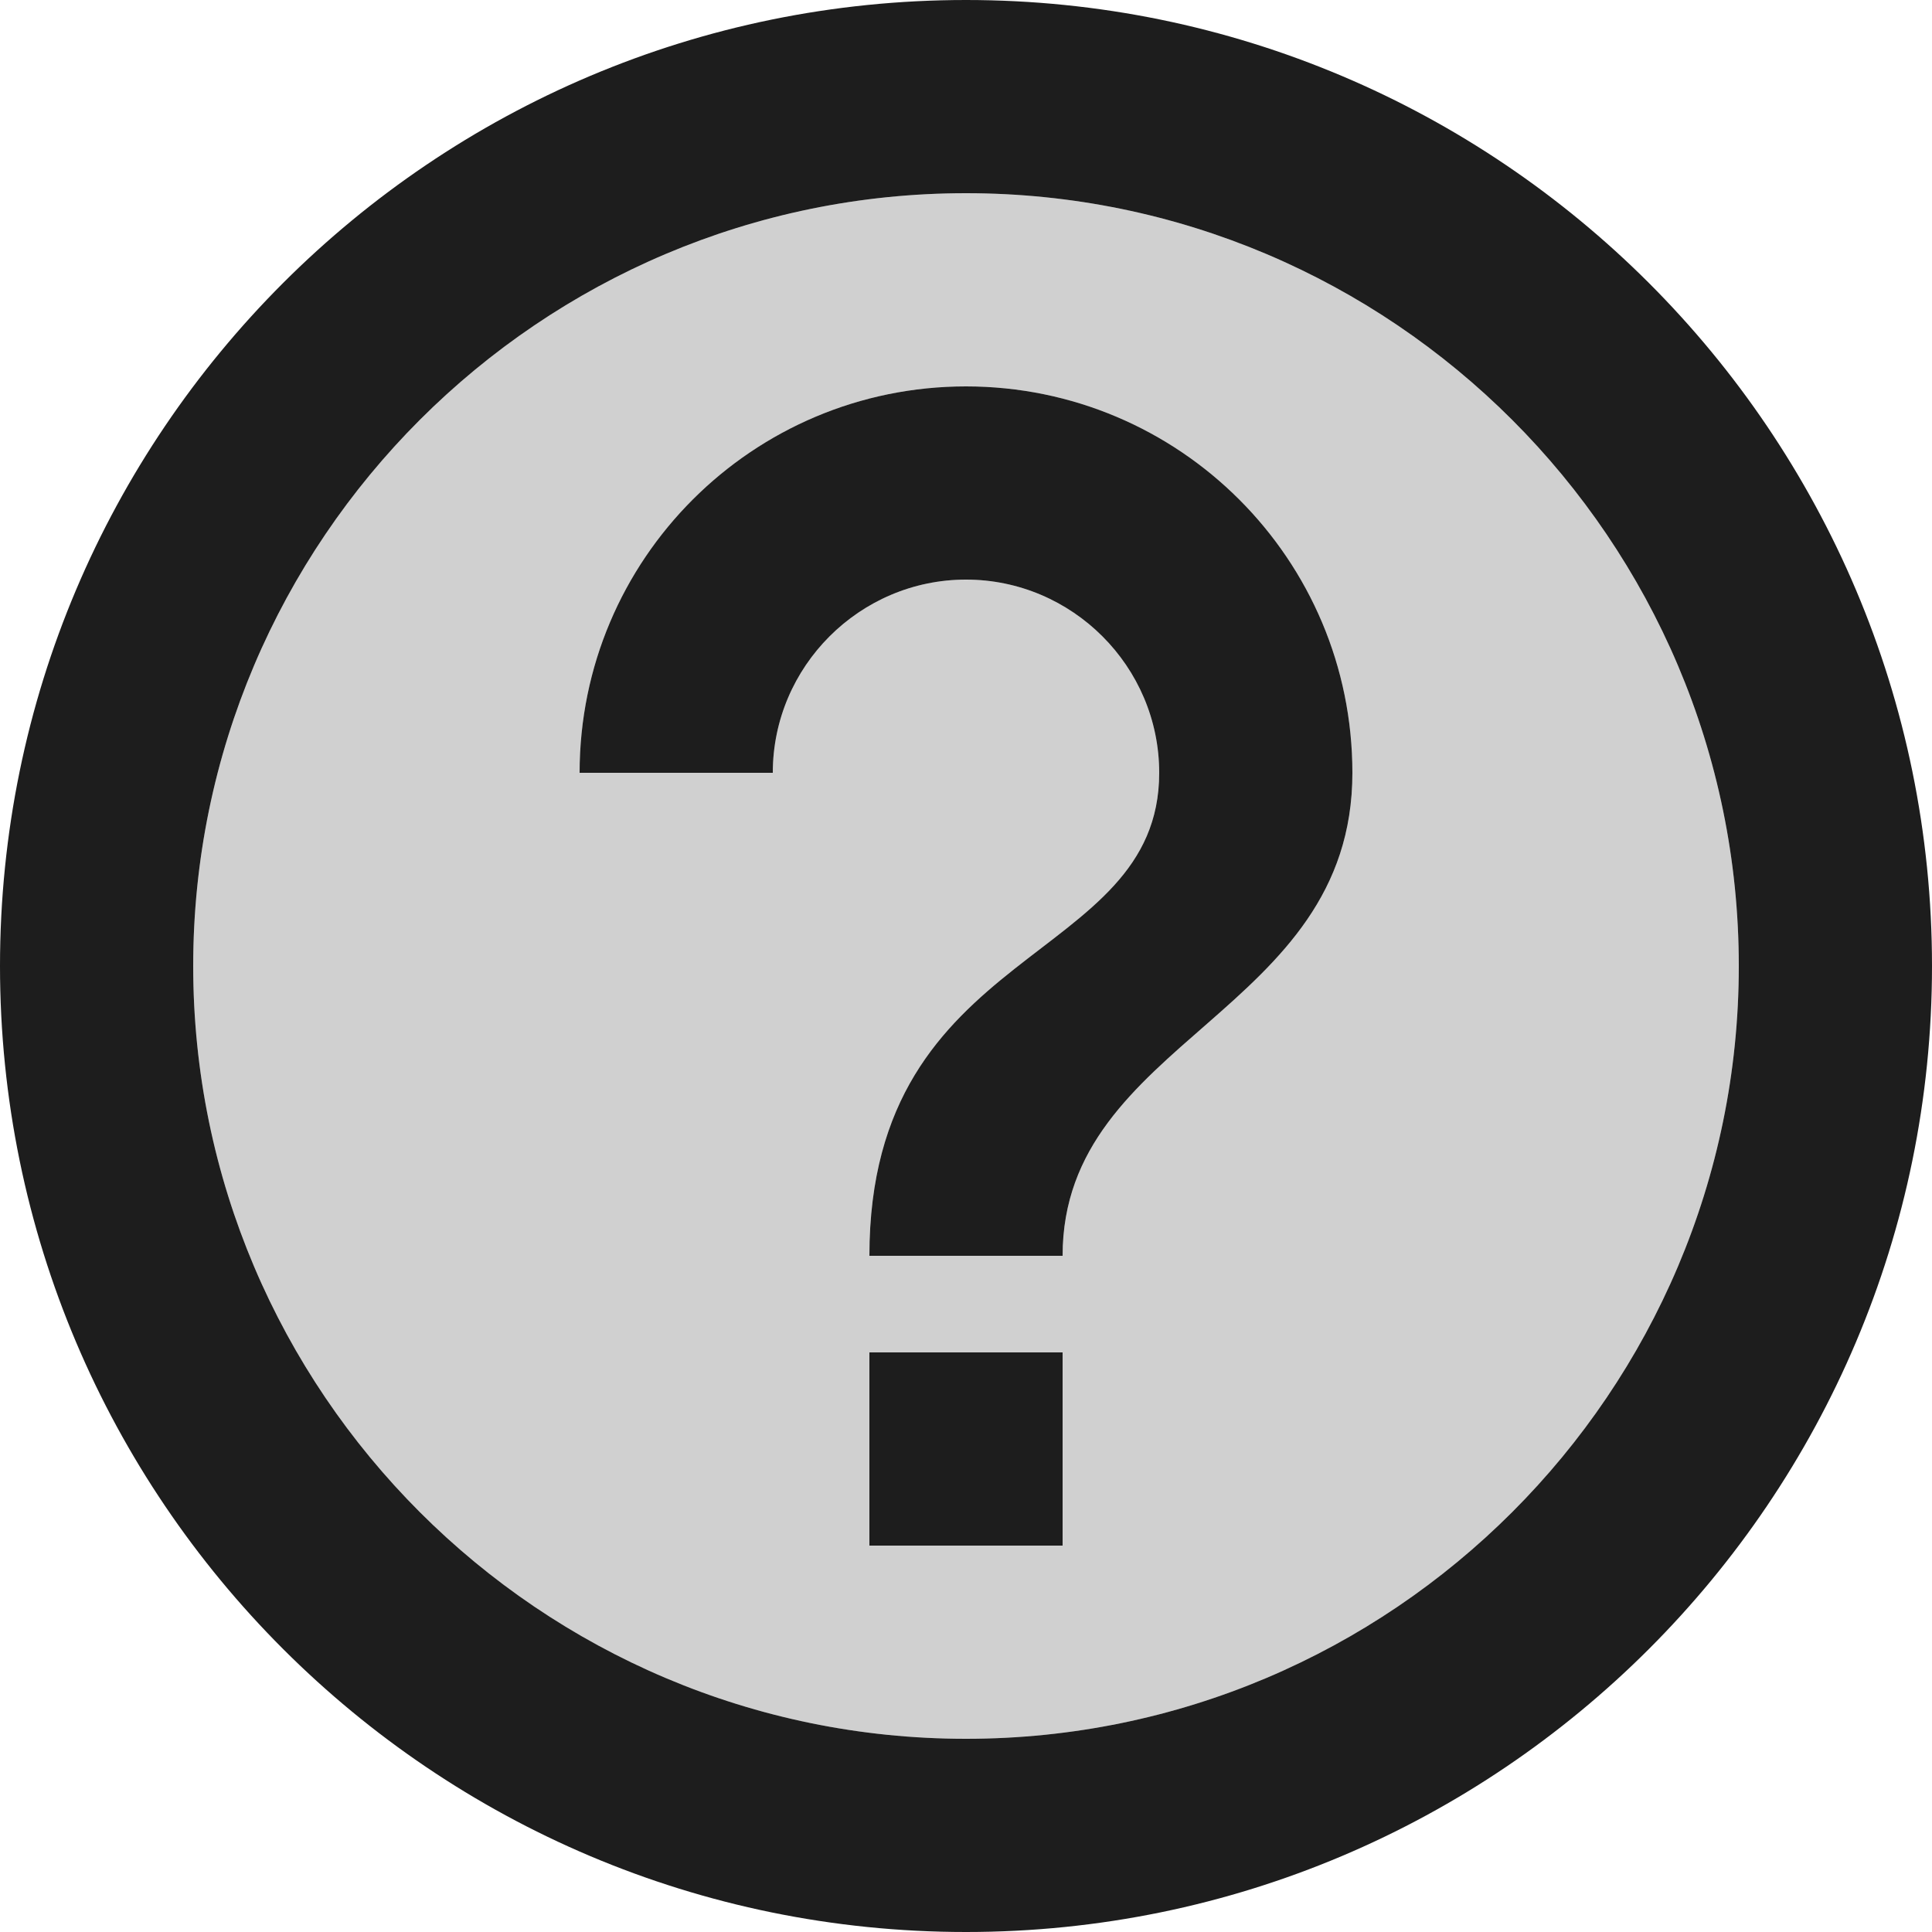 <?xml version="1.0" encoding="UTF-8"?>
<svg width="20px" height="20px" viewBox="0 0 20 20" version="1.1" xmlns="http://www.w3.org/2000/svg" xmlns:xlink="http://www.w3.org/1999/xlink">
    <!-- Generator: Sketch 52.5 (67469) - http://www.bohemiancoding.com/sketch -->
    <title>help</title>
    <desc>Created with Sketch.</desc>
    <g id="Icons" stroke="none" stroke-width="1" fill="none" fill-rule="evenodd">
        <g id="Two-Tone" transform="translate(-816, -288)">
            <g id="Action" transform="translate(100, 100)">
                <g id="Two-Tone-/-Action-/-help" transform="translate(714, 186)">
                    <g>
                        <polygon id="Path" points="0 0 24 0 24 24 0 24"></polygon>
                        <path d="M12,4 C7.59,4 4,7.59 4,12 C4,16.41 7.59,20 12,20 C16.41,20 20,16.41 20,12 C20,7.59 16.41,4 12,4 Z M13,18 L11,18 L11,16 L13,16 L13,18 Z M13,15 L11,15 C11,11.75 14,12 14,10 C14,8.9 13.1,8 12,8 C10.9,8 10,8.9 10,10 L8,10 C8,7.79 9.79,6 12,6 C14.21,6 16,7.79 16,10 C16,12.5 13,12.75 13,15 Z" id="🔹-Secondary-Color" fill="#D0D0D0"></path>
                        <path d="M11,16 L13,16 L13,18 L11,18 L11,16 Z M12,2 C6.48,2 2,6.48 2,12 C2,17.52 6.48,22 12,22 C17.52,22 22,17.52 22,12 C22,6.48 17.52,2 12,2 Z M12,20 C7.59,20 4,16.41 4,12 C4,7.59 7.59,4 12,4 C16.41,4 20,7.59 20,12 C20,16.41 16.41,20 12,20 Z M12,6 C9.79,6 8,7.79 8,10 L10,10 C10,8.9 10.9,8 12,8 C13.1,8 14,8.9 14,10 C14,12 11,11.75 11,15 L13,15 C13,12.75 16,12.5 16,10 C16,7.79 14.21,6 12,6 Z" id="🔹-Primary-Color" fill="#1D1D1D"></path>
                    </g>
                </g>
            </g>
        </g>
    </g>
</svg>